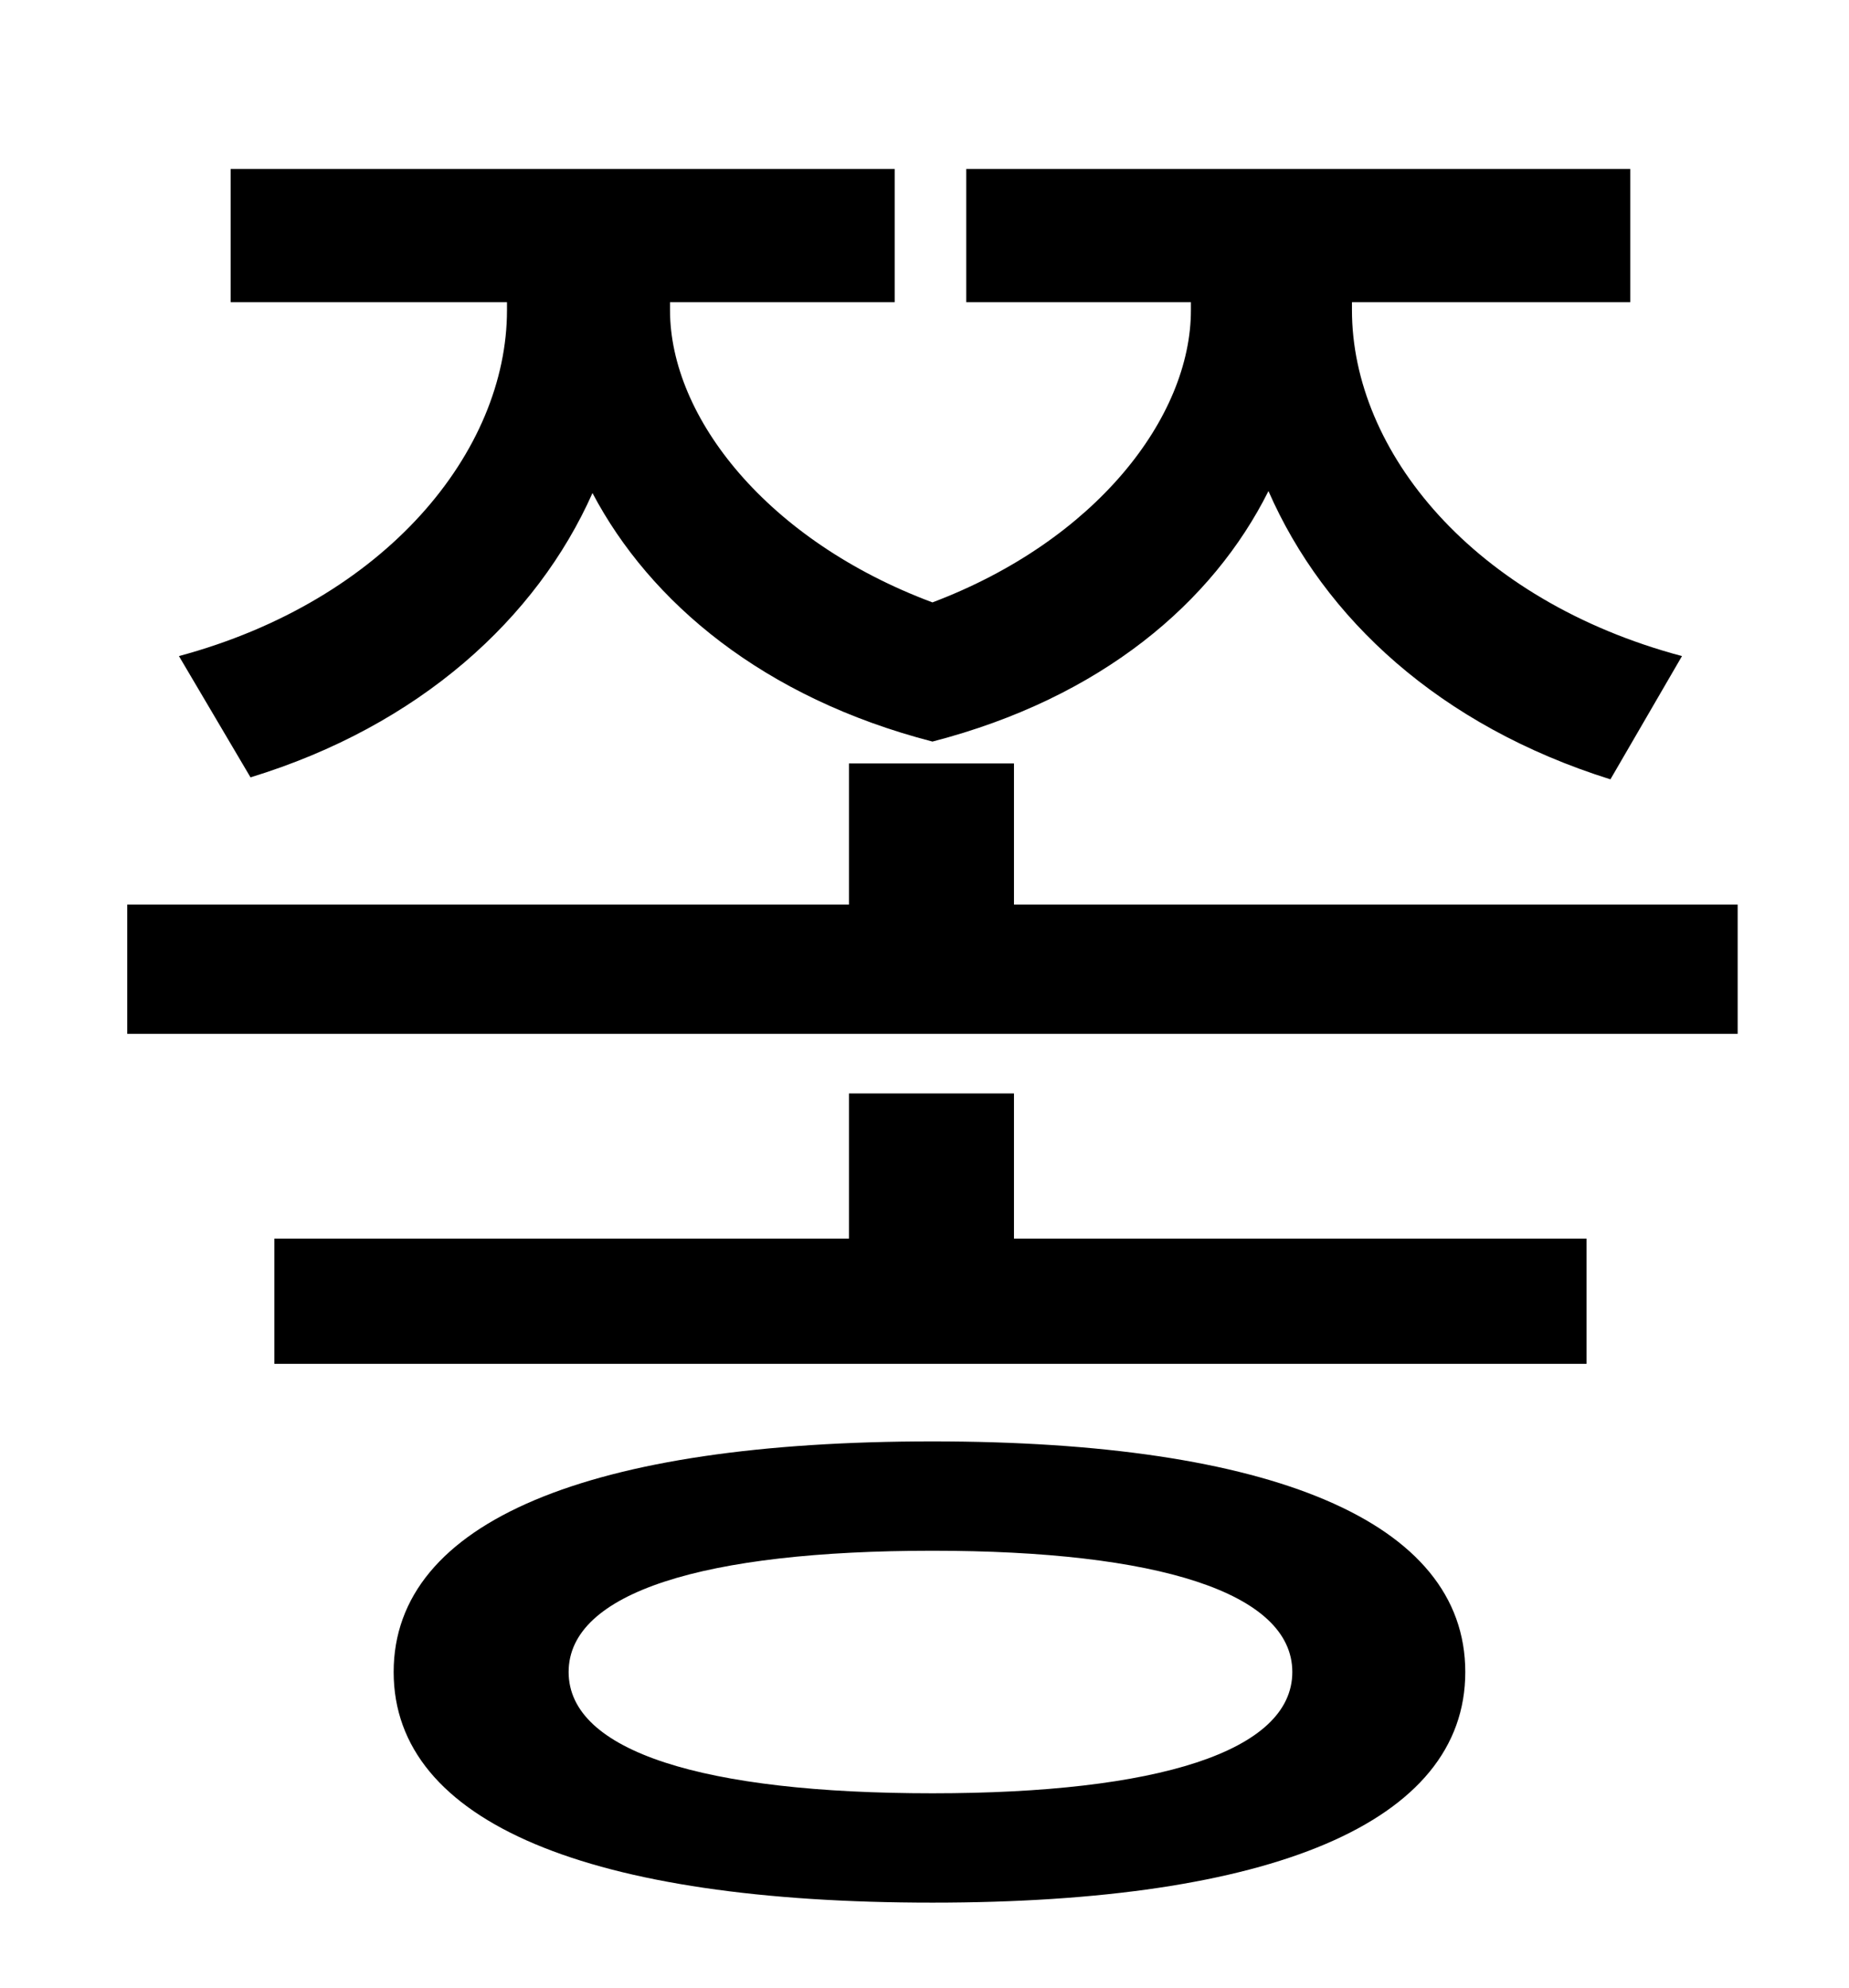 <?xml version="1.0" standalone="no"?>
<!DOCTYPE svg PUBLIC "-//W3C//DTD SVG 1.1//EN" "http://www.w3.org/Graphics/SVG/1.1/DTD/svg11.dtd" >
<svg xmlns="http://www.w3.org/2000/svg" xmlns:xlink="http://www.w3.org/1999/xlink" version="1.1" viewBox="-10 0 930 1000">
   <path fill="currentColor"
d="M116 391l-36 -61c104 -28 165 -103 165 -174v-4h-139v-67h334v67h-113v4c0 54 49 116 132 147c82 -31 130 -93 130 -147v-4h-113v-67h334v67h-140v4c0 71 61 146 166 174l-36 62c-86 -27 -144 -81 -172 -145c-28 56 -84 104 -169 126c-85 -22 -142 -70 -171 -125
c-28 63 -87 117 -172 143zM459 902c113 0 181 -21 181 -61s-68 -61 -181 -61c-115 0 -183 21 -183 61s68 61 183 61zM459 725c170 0 268 40 268 116s-98 116 -268 116c-172 0 -271 -40 -271 -116s99 -116 271 -116zM500 550v73h288v63h-660v-63h289v-73h83zM500 455h364v65
h-810v-65h363v-71h83v71z" />
</svg>
